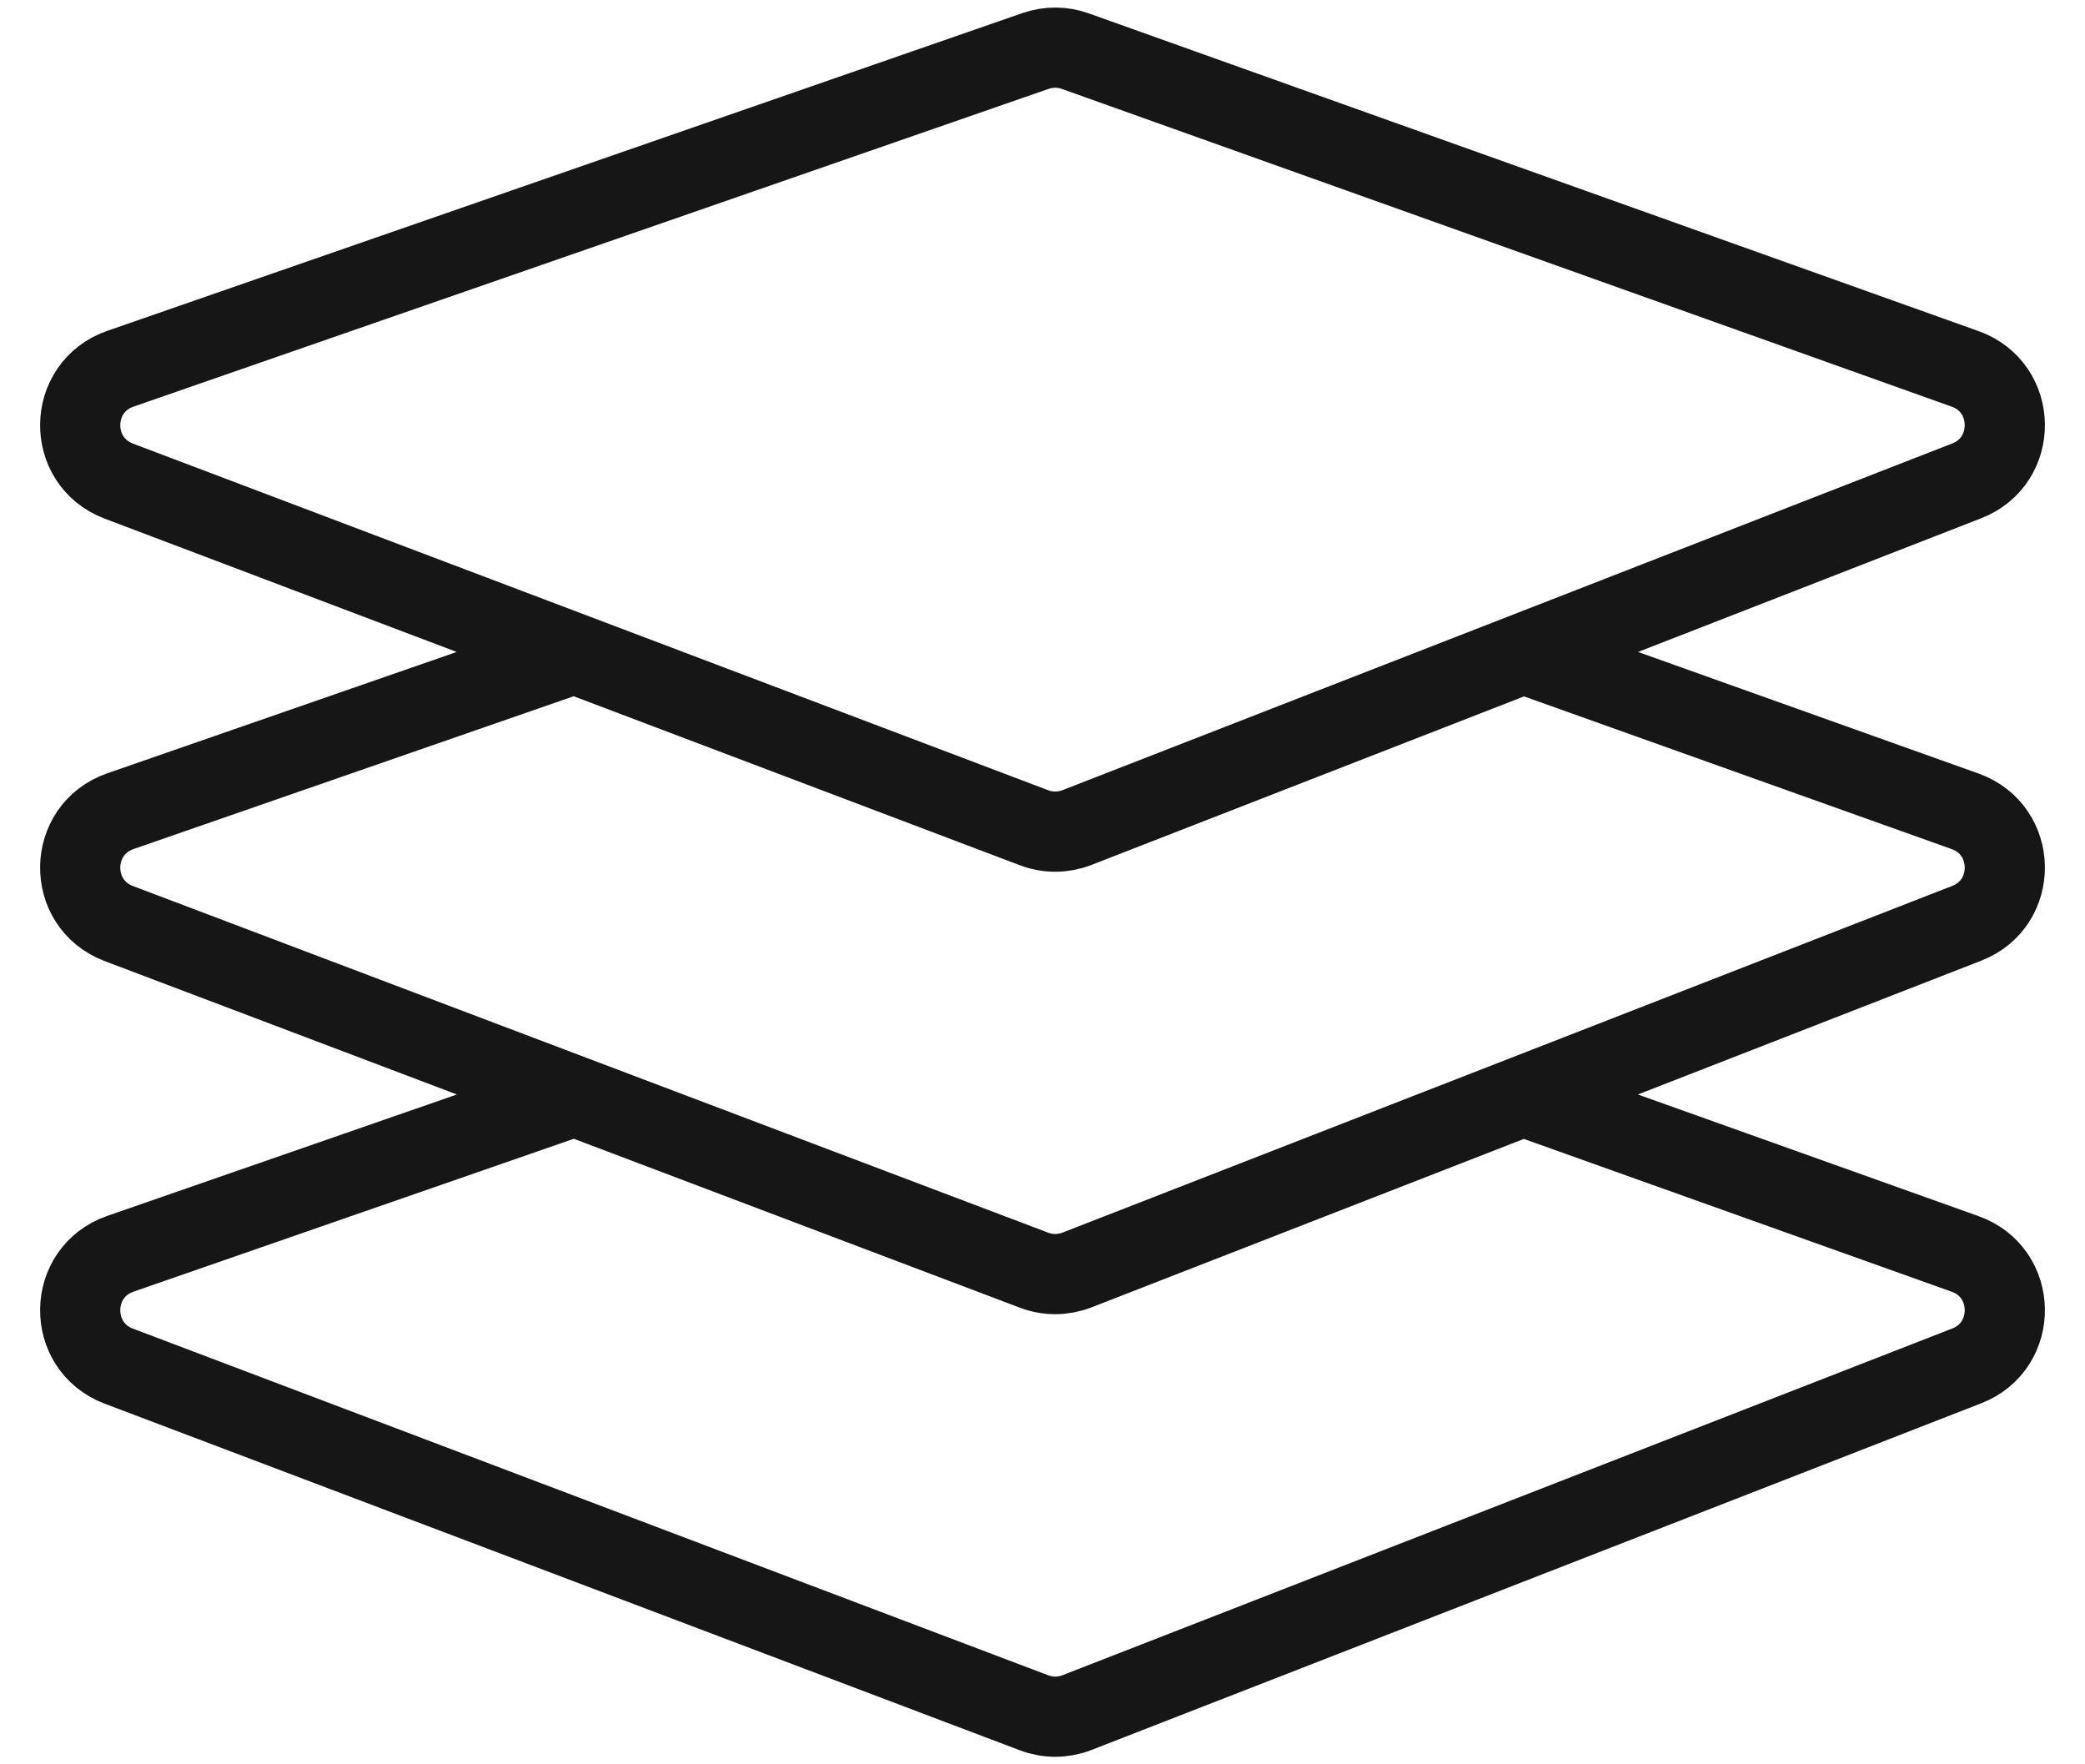 <svg width="26" height="22" viewBox="0 0 26 22" fill="none" xmlns="http://www.w3.org/2000/svg">
<path d="M7.161 8.15L12.896 10.322C13.068 10.387 13.258 10.386 13.43 10.319L18.997 8.15M7.161 8.15L1.501 10.115C0.843 10.344 0.83 11.269 1.481 11.516L7.163 13.668M7.161 8.15L1.481 5.999C0.83 5.752 0.843 4.827 1.501 4.598L12.915 0.635C13.076 0.58 13.251 0.58 13.41 0.638L24.506 4.6C25.155 4.832 25.168 5.746 24.525 5.996L18.997 8.15M18.997 8.15L24.506 10.117C25.155 10.349 25.168 11.263 24.525 11.513L18.995 13.668M18.995 13.668L24.506 15.636C25.155 15.868 25.168 16.782 24.525 17.032L13.43 21.355C13.258 21.422 13.068 21.423 12.896 21.358L1.481 17.035C0.83 16.788 0.843 15.862 1.501 15.634L7.163 13.668M18.995 13.668L13.43 15.836C13.258 15.903 13.068 15.904 12.896 15.839L7.163 13.668" stroke="#161616" stroke-linejoin="round"/>
</svg>
